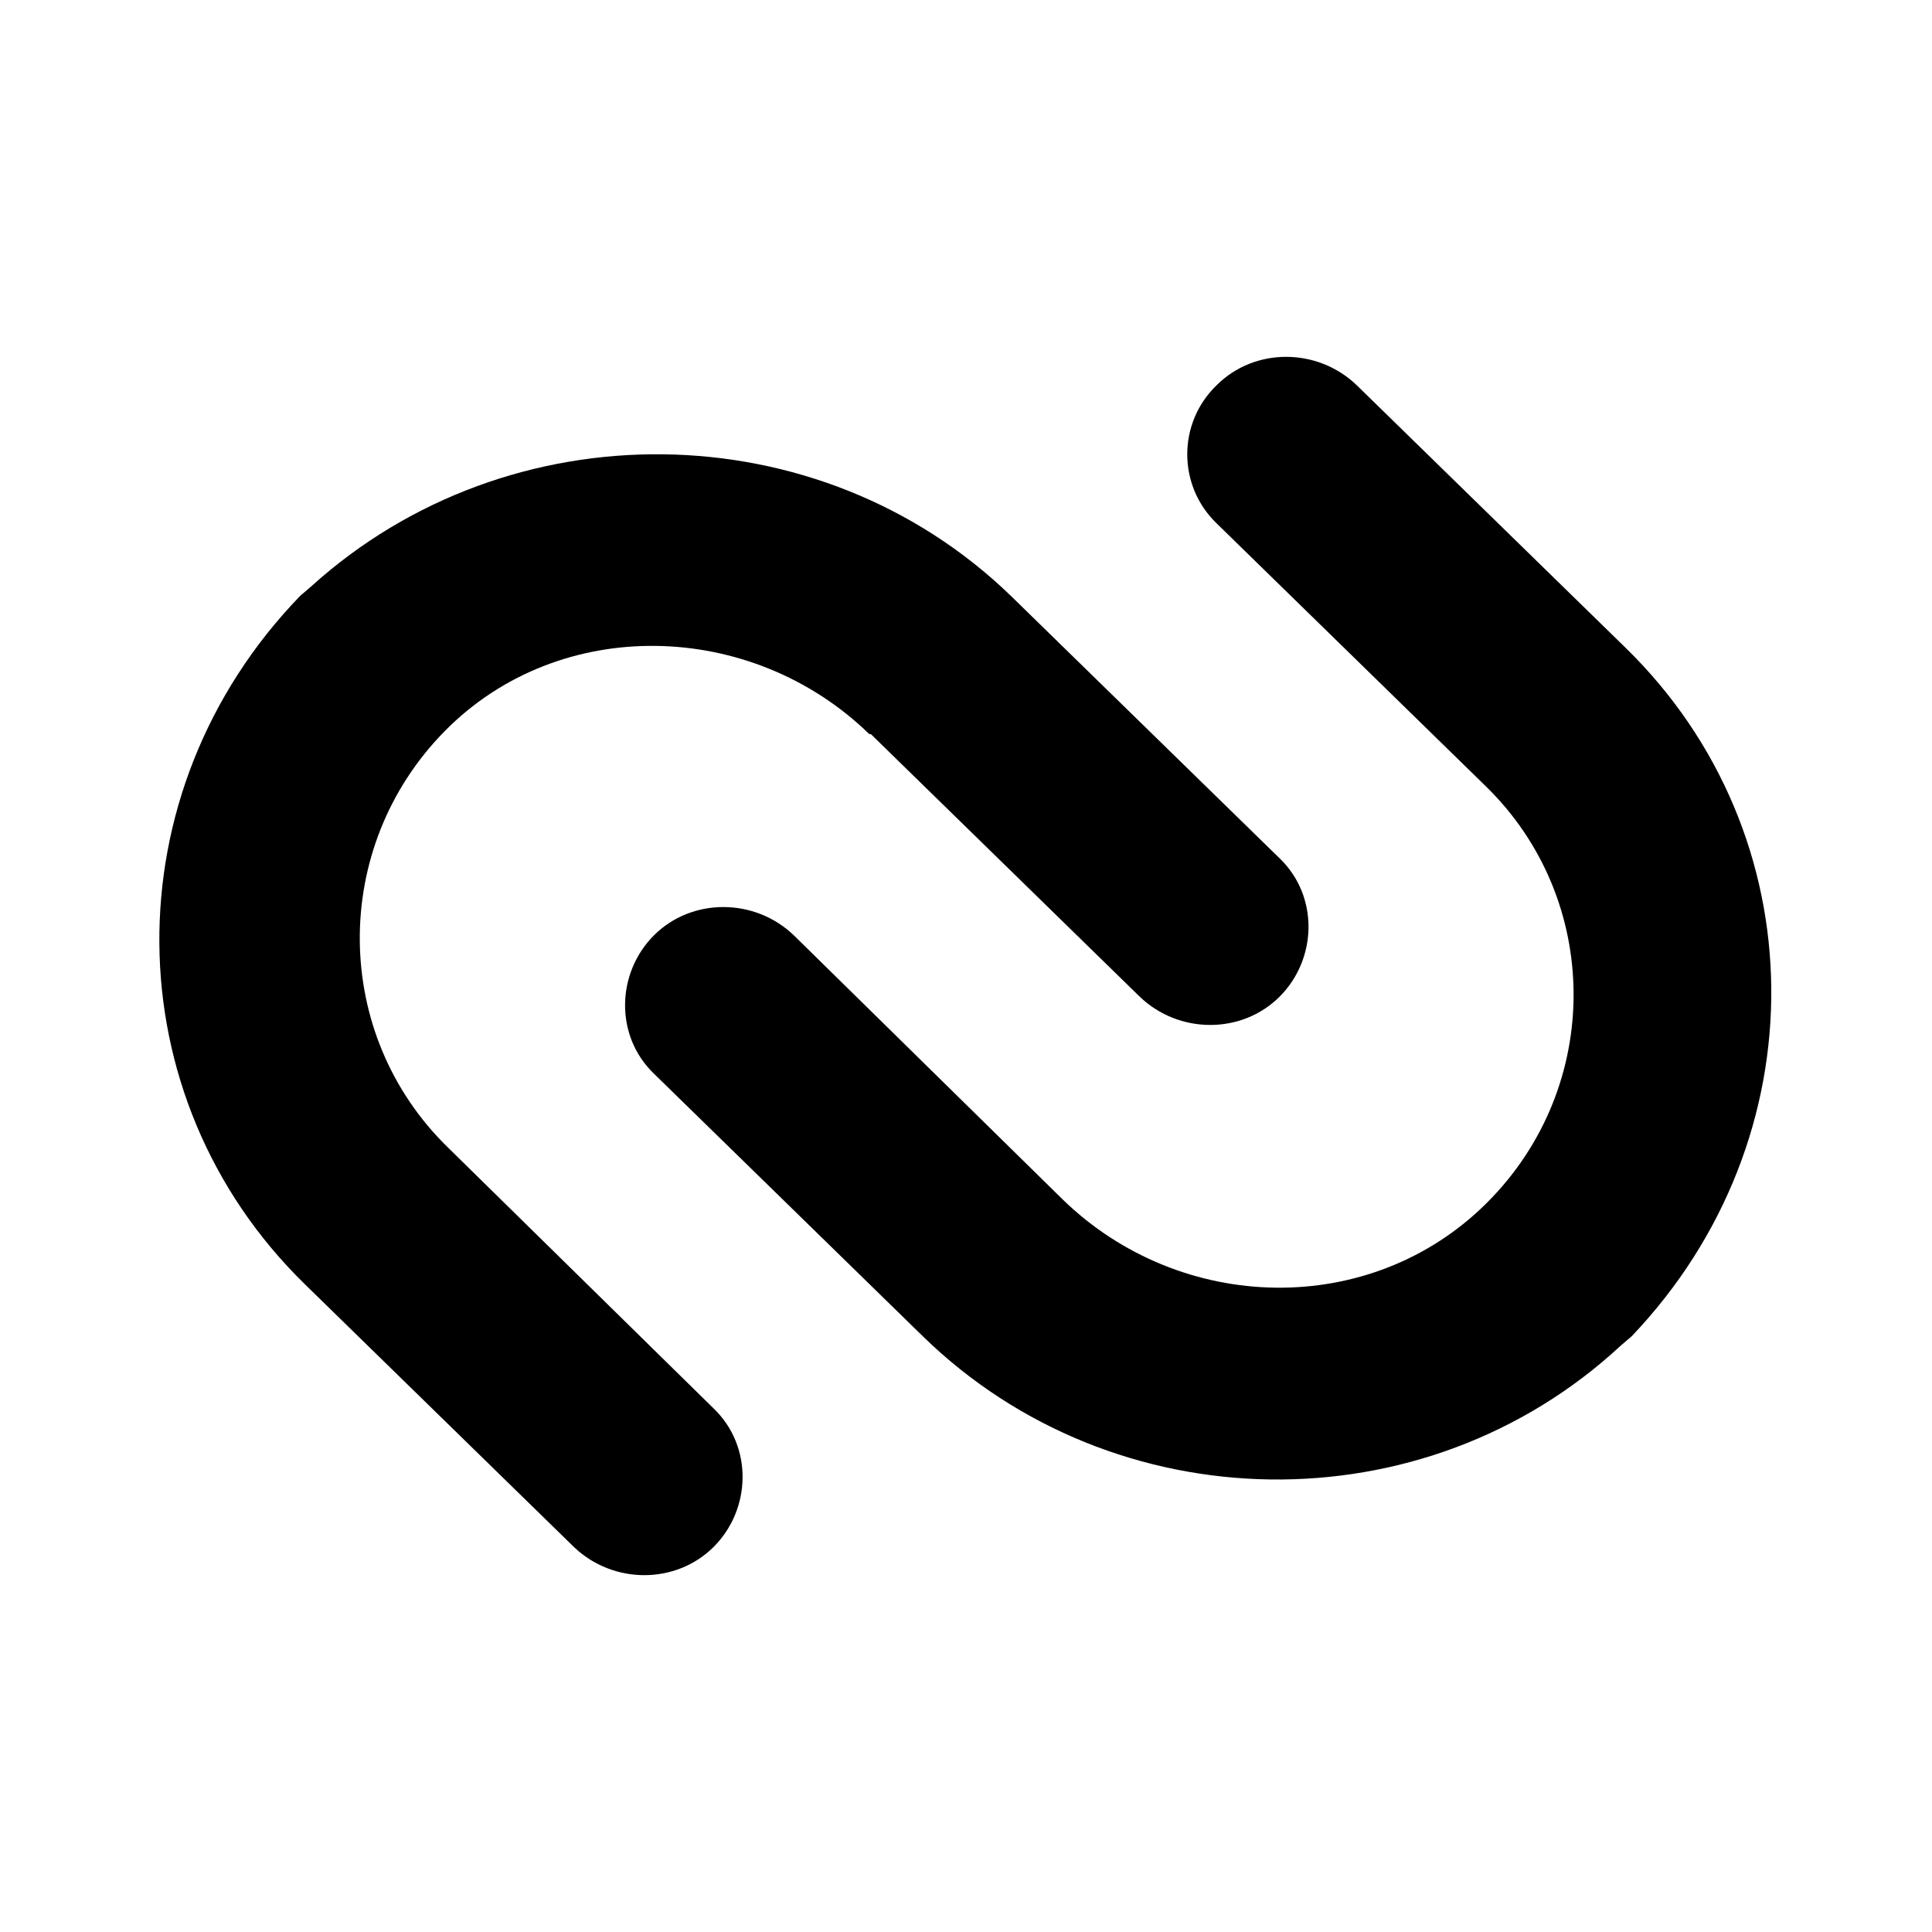 <?xml version="1.0" encoding="utf-8" standalone="no"?><svg xmlns:android="http://schemas.android.com/apk/res/android" height="1.229" width="1.229" xmlns="http://www.w3.org/2000/svg">
    <path d="m0.554,0.467 l0.171,0.167c0.025,0.024 0.065,0.024 0.089,0 0.024,-0.024 0.025,-0.064 0,-0.088L0.643,0.379C0.521,0.261 0.324,0.259 0.198,0.373l-0.007,0.006c-0.121,0.125 -0.119,0.319 0.003,0.438l0.171,0.167c0.025,0.024 0.065,0.024 0.089,0 0.024,-0.024 0.025,-0.064 0,-0.088L0.285,0.73c-0.074,-0.072 -0.075,-0.191 -0.002,-0.265 0.073,-0.074 0.195,-0.071 0.27,0.002zM0.774,0.245c-0.025,0.024 -0.025,0.064 0,0.088l0.171,0.167c0.074,0.072 0.075,0.191 0.001,0.265 -0.074,0.074 -0.195,0.071 -0.27,-0.002L0.505,0.595c-0.025,-0.024 -0.065,-0.024 -0.089,0 -0.024,0.024 -0.025,0.064 0,0.088l0.171,0.167c0.122,0.119 0.319,0.122 0.444,0.006l0.007,-0.006C1.158,0.724 1.156,0.531 1.034,0.412L0.863,0.245c-0.025,-0.024 -0.065,-0.024 -0.089,0z" fill="#000000" fill-opacity="1.0" stroke-width="0.43"/>
</svg>